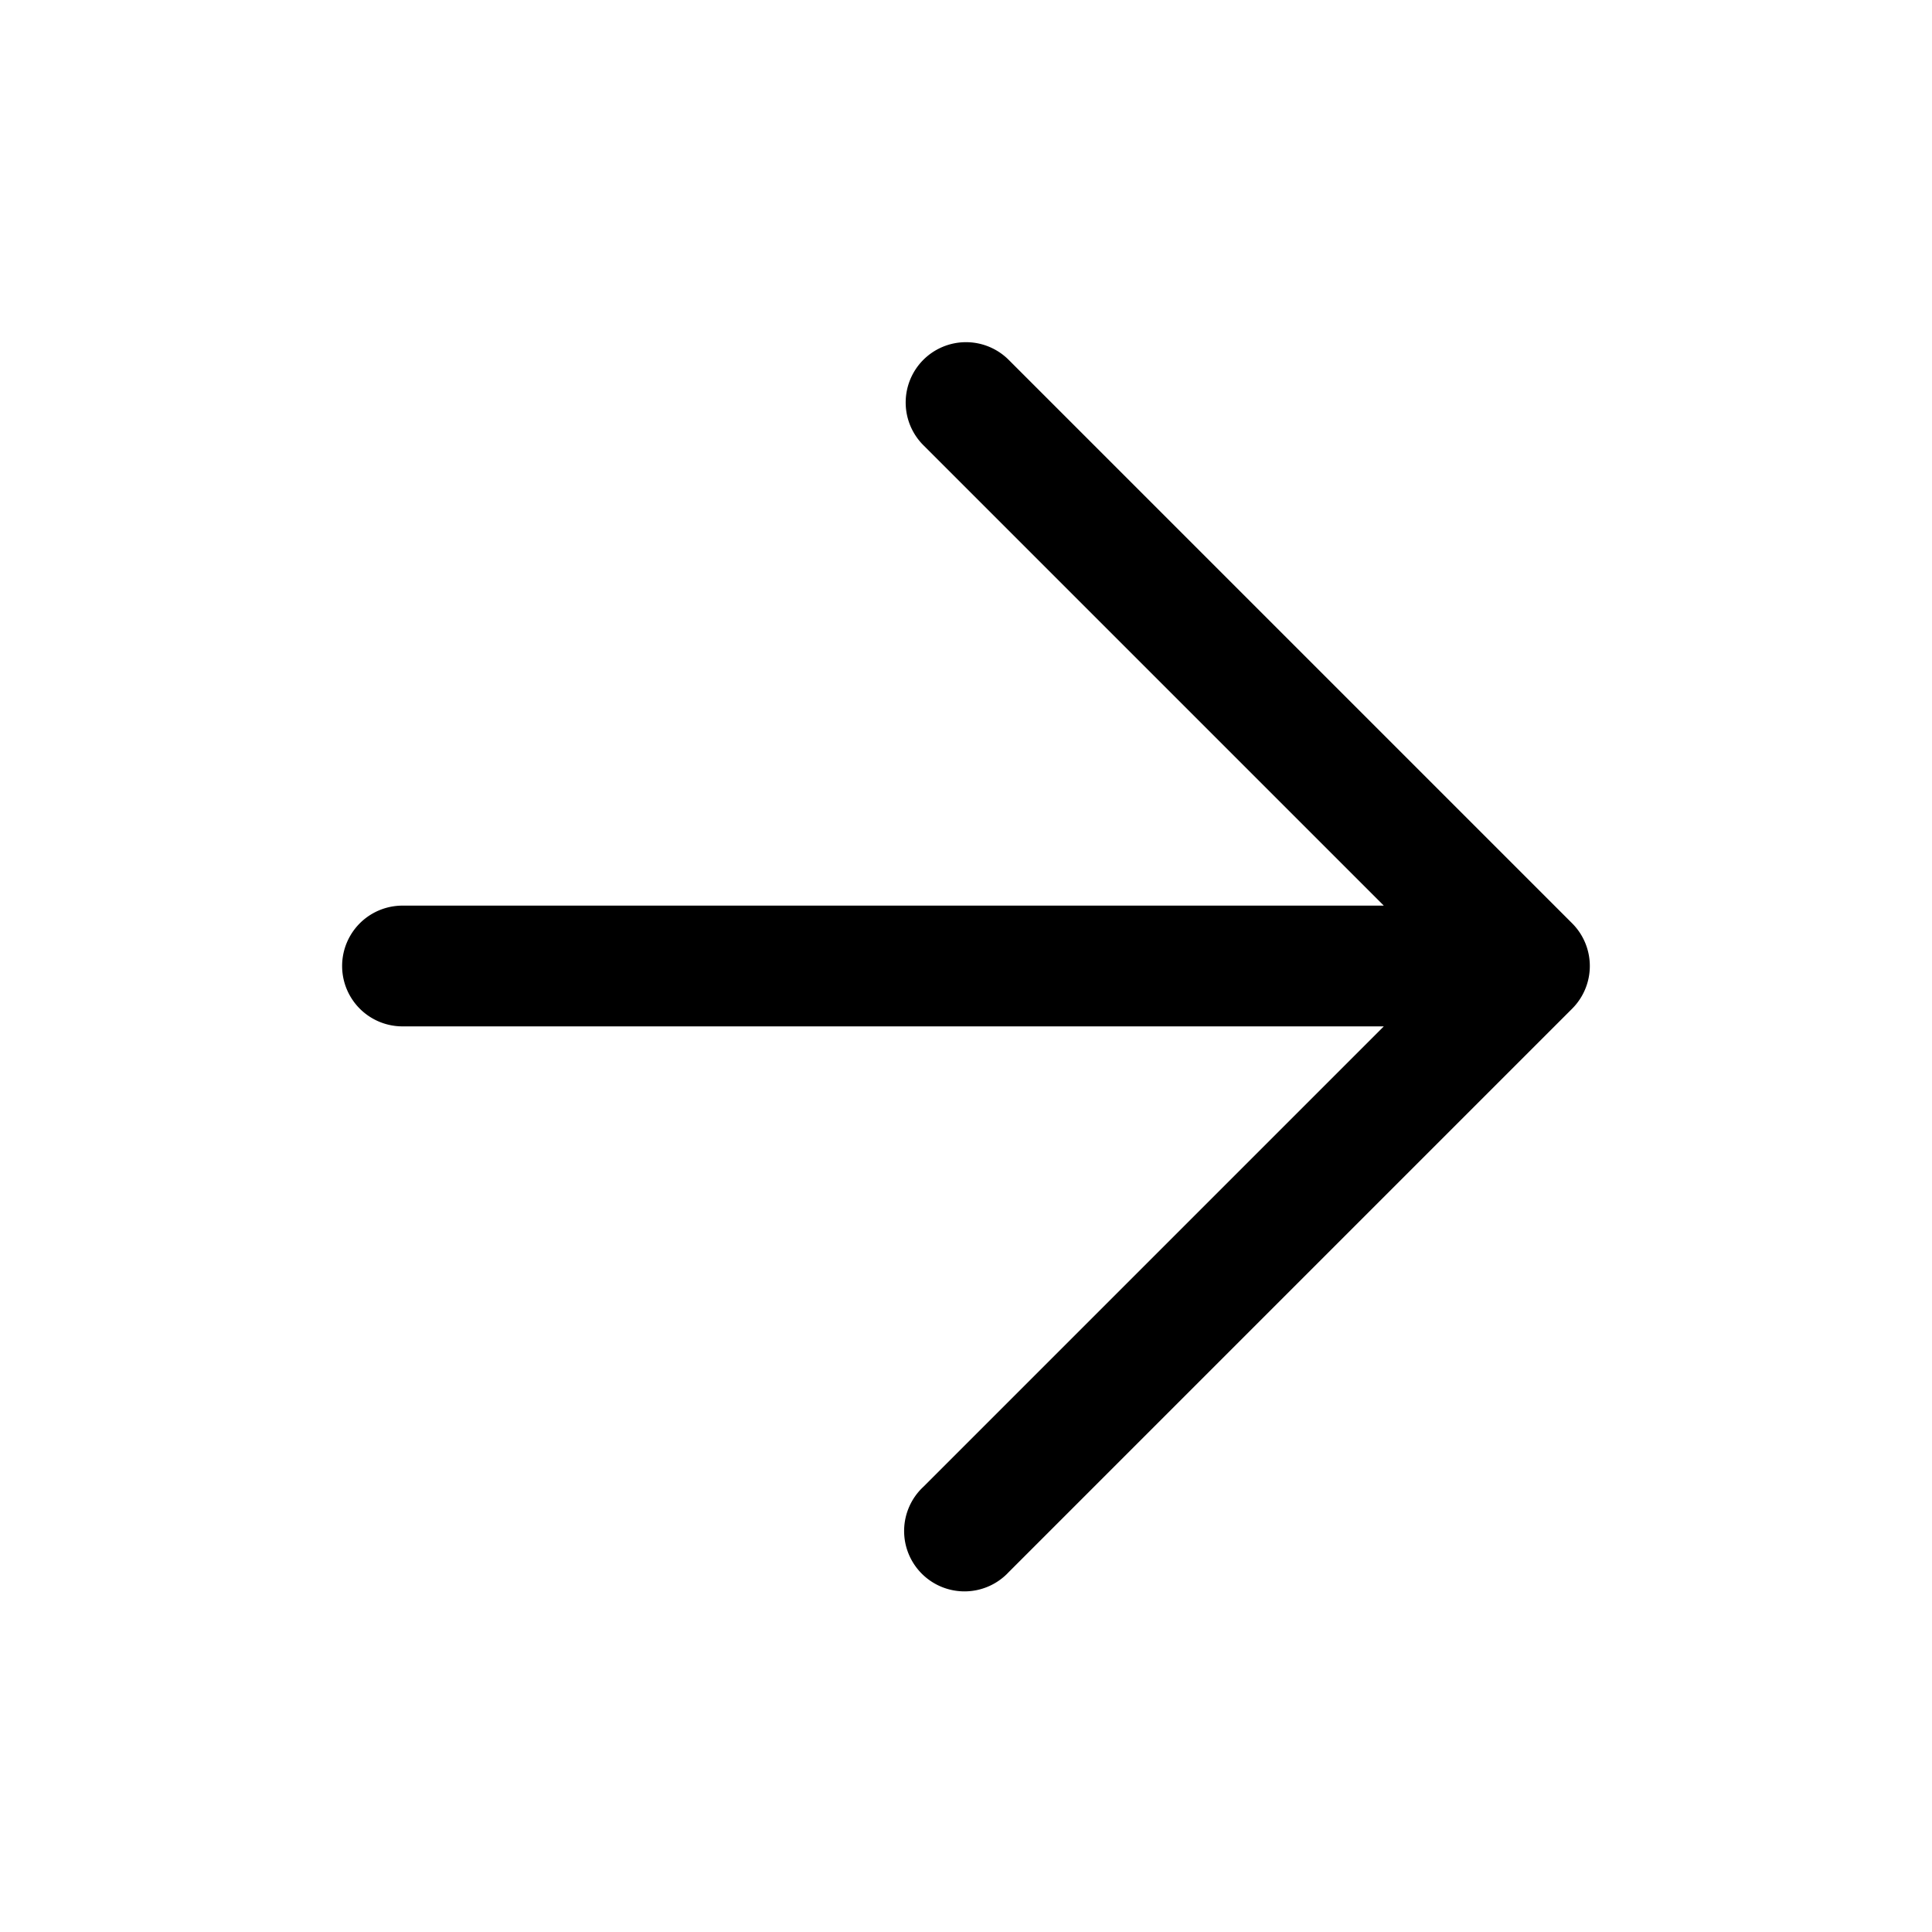 <svg xmlns="http://www.w3.org/2000/svg" class="ResourcesSection_resourceHeadingIcon__pPCRQ" width="24" height="24" viewBox="0 0 24 24" aria-hidden="true"><path fill="currentColor" d="M11.47 4.47a.75.75 0 0 1 1.06 0l7 7a.75.75 0 0 1 0 1.06l-7 7a.75.75 0 1 1-1.06-1.06l5.72-5.72H5a.75.75 0 0 1 0-1.5h12.19l-5.72-5.72a.75.75 0 0 1 0-1.06Z"/></svg>